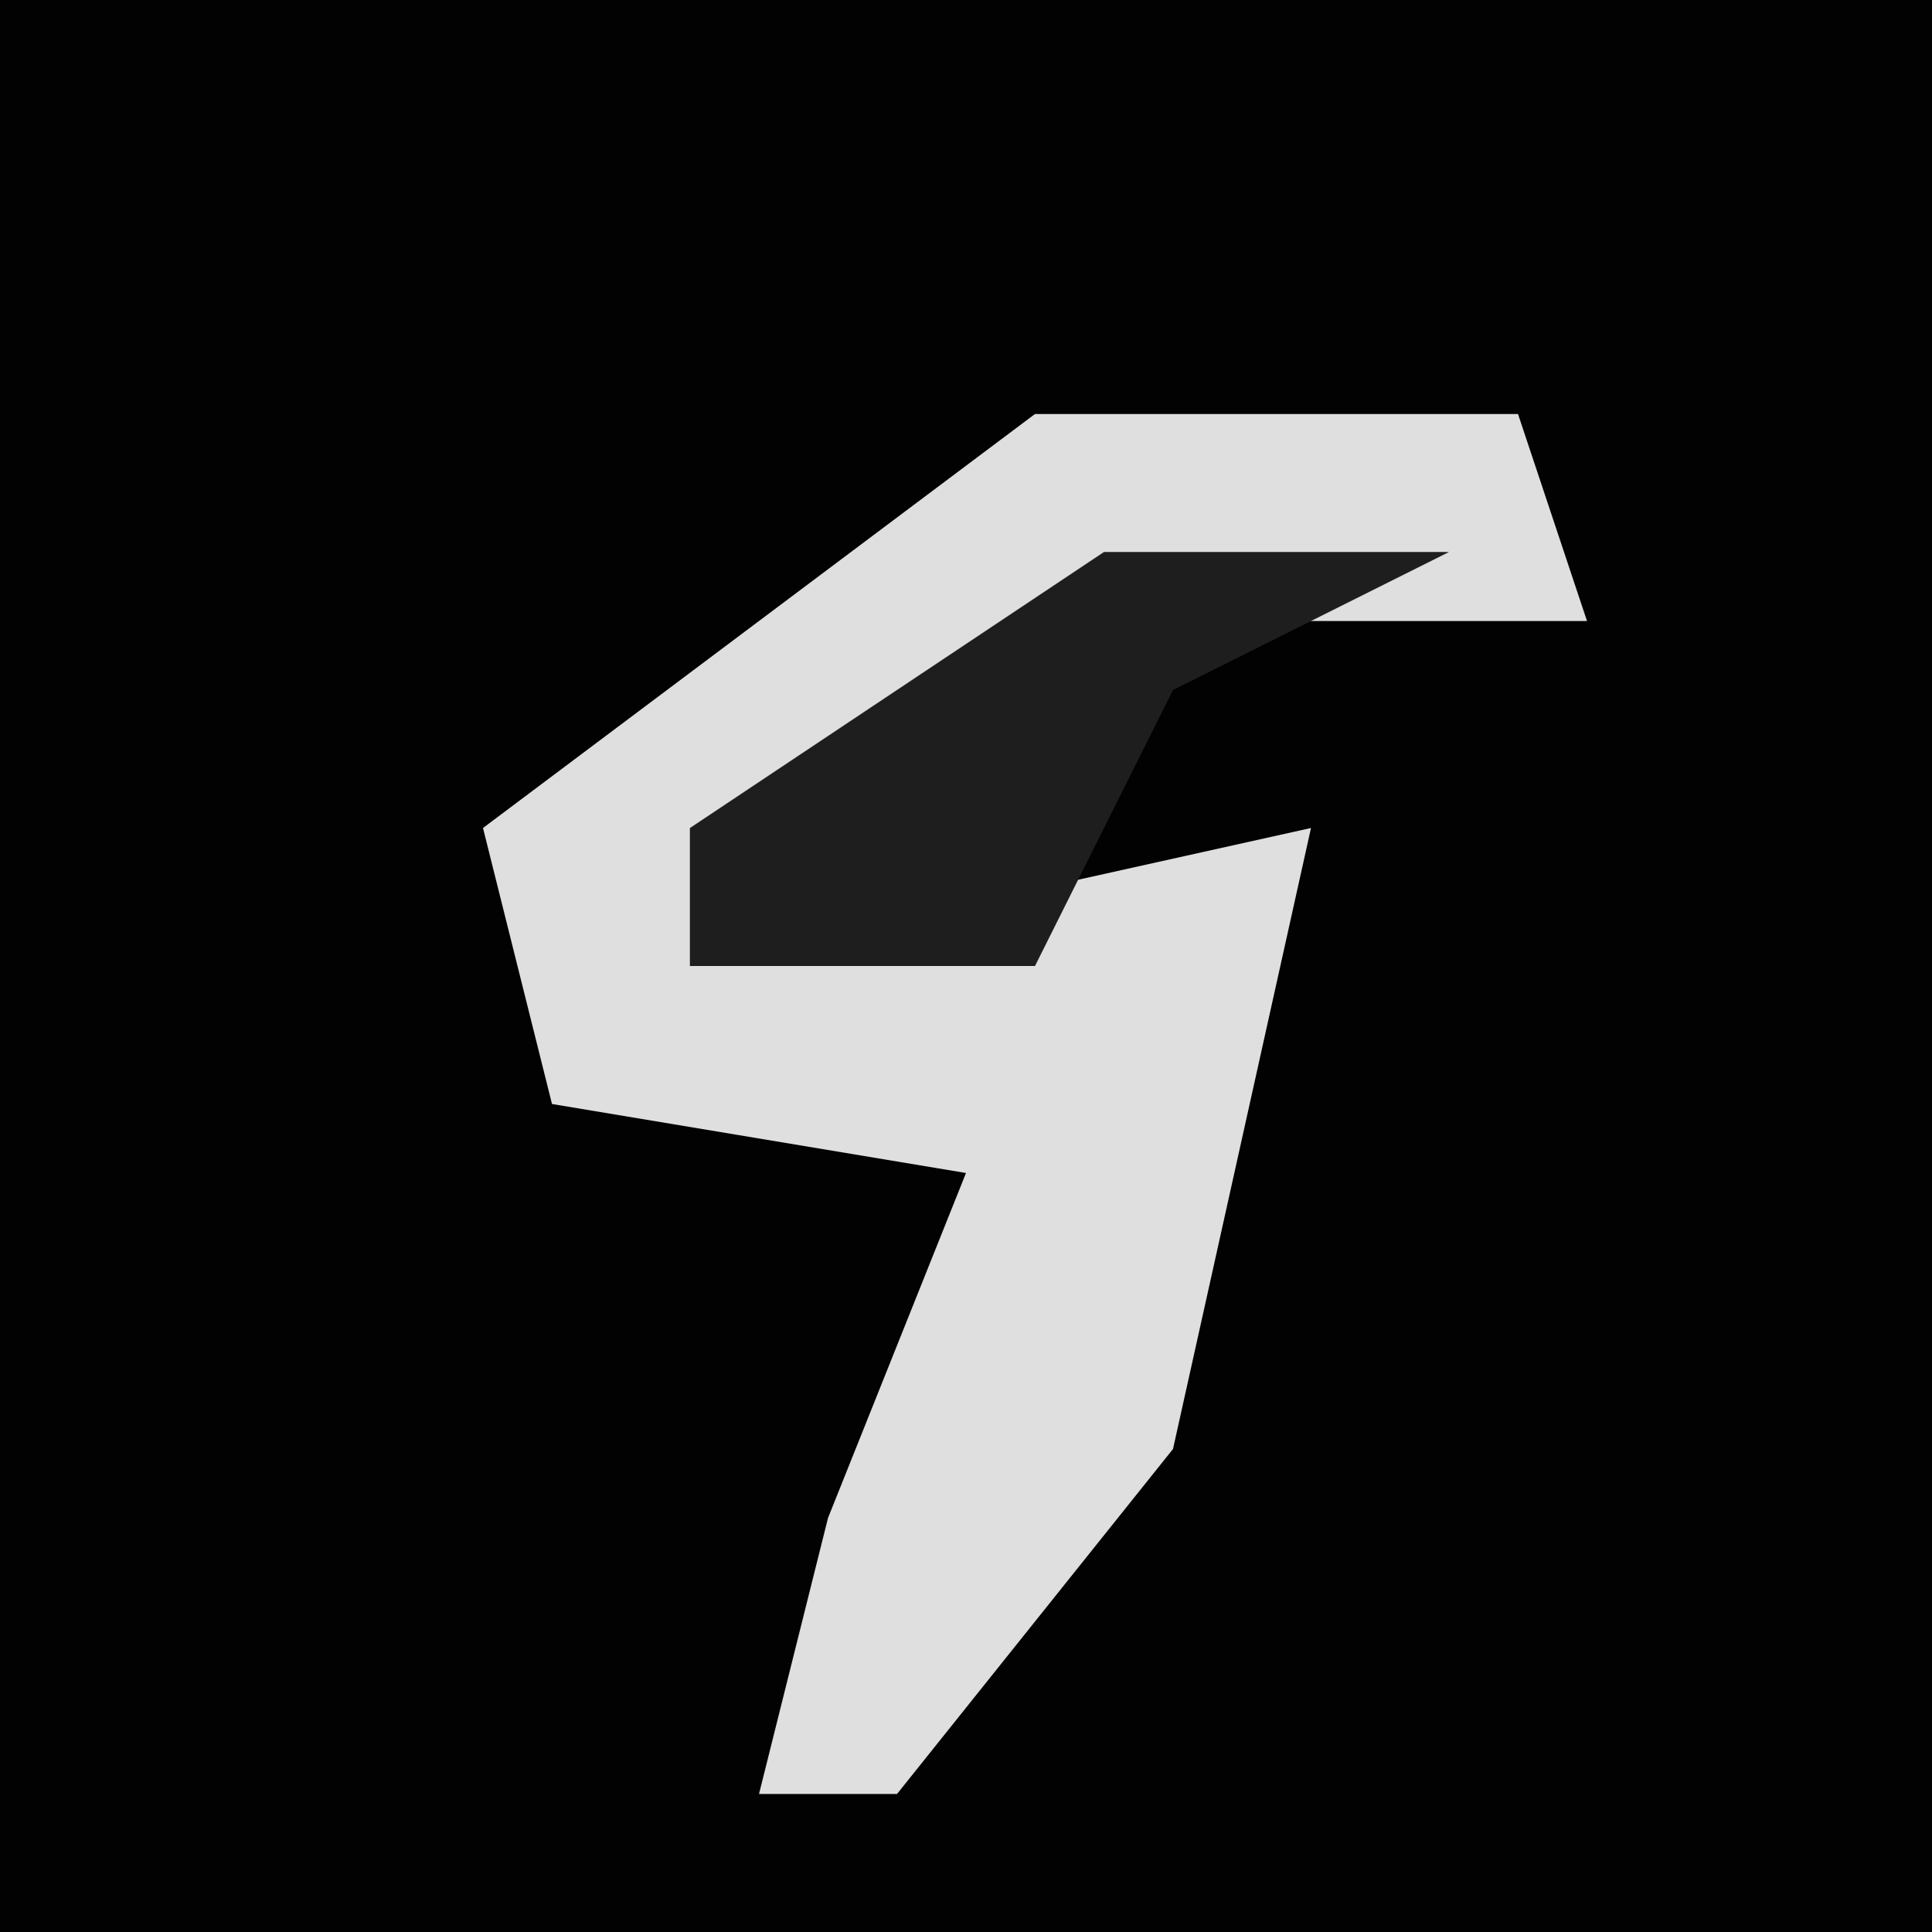 <?xml version="1.0" encoding="UTF-8"?>
<svg version="1.1" xmlns="http://www.w3.org/2000/svg" width="28" height="28">
<path d="M0,0 L28,0 L28,28 L0,28 Z " fill="#020202" transform="translate(0,0)"/>
<path d="M0,0 L7,0 L8,3 L1,3 L-3,6 L-5,6 L-5,8 L4,6 L2,15 L-2,20 L-4,20 L-3,16 L-1,11 L-7,10 L-8,6 Z " fill="#DFDFDF" transform="translate(15,6)"/>
<path d="M0,0 L5,0 L1,2 L-1,6 L-6,6 L-6,4 Z " fill="#1E1E1E" transform="translate(16,8)"/>
</svg>
